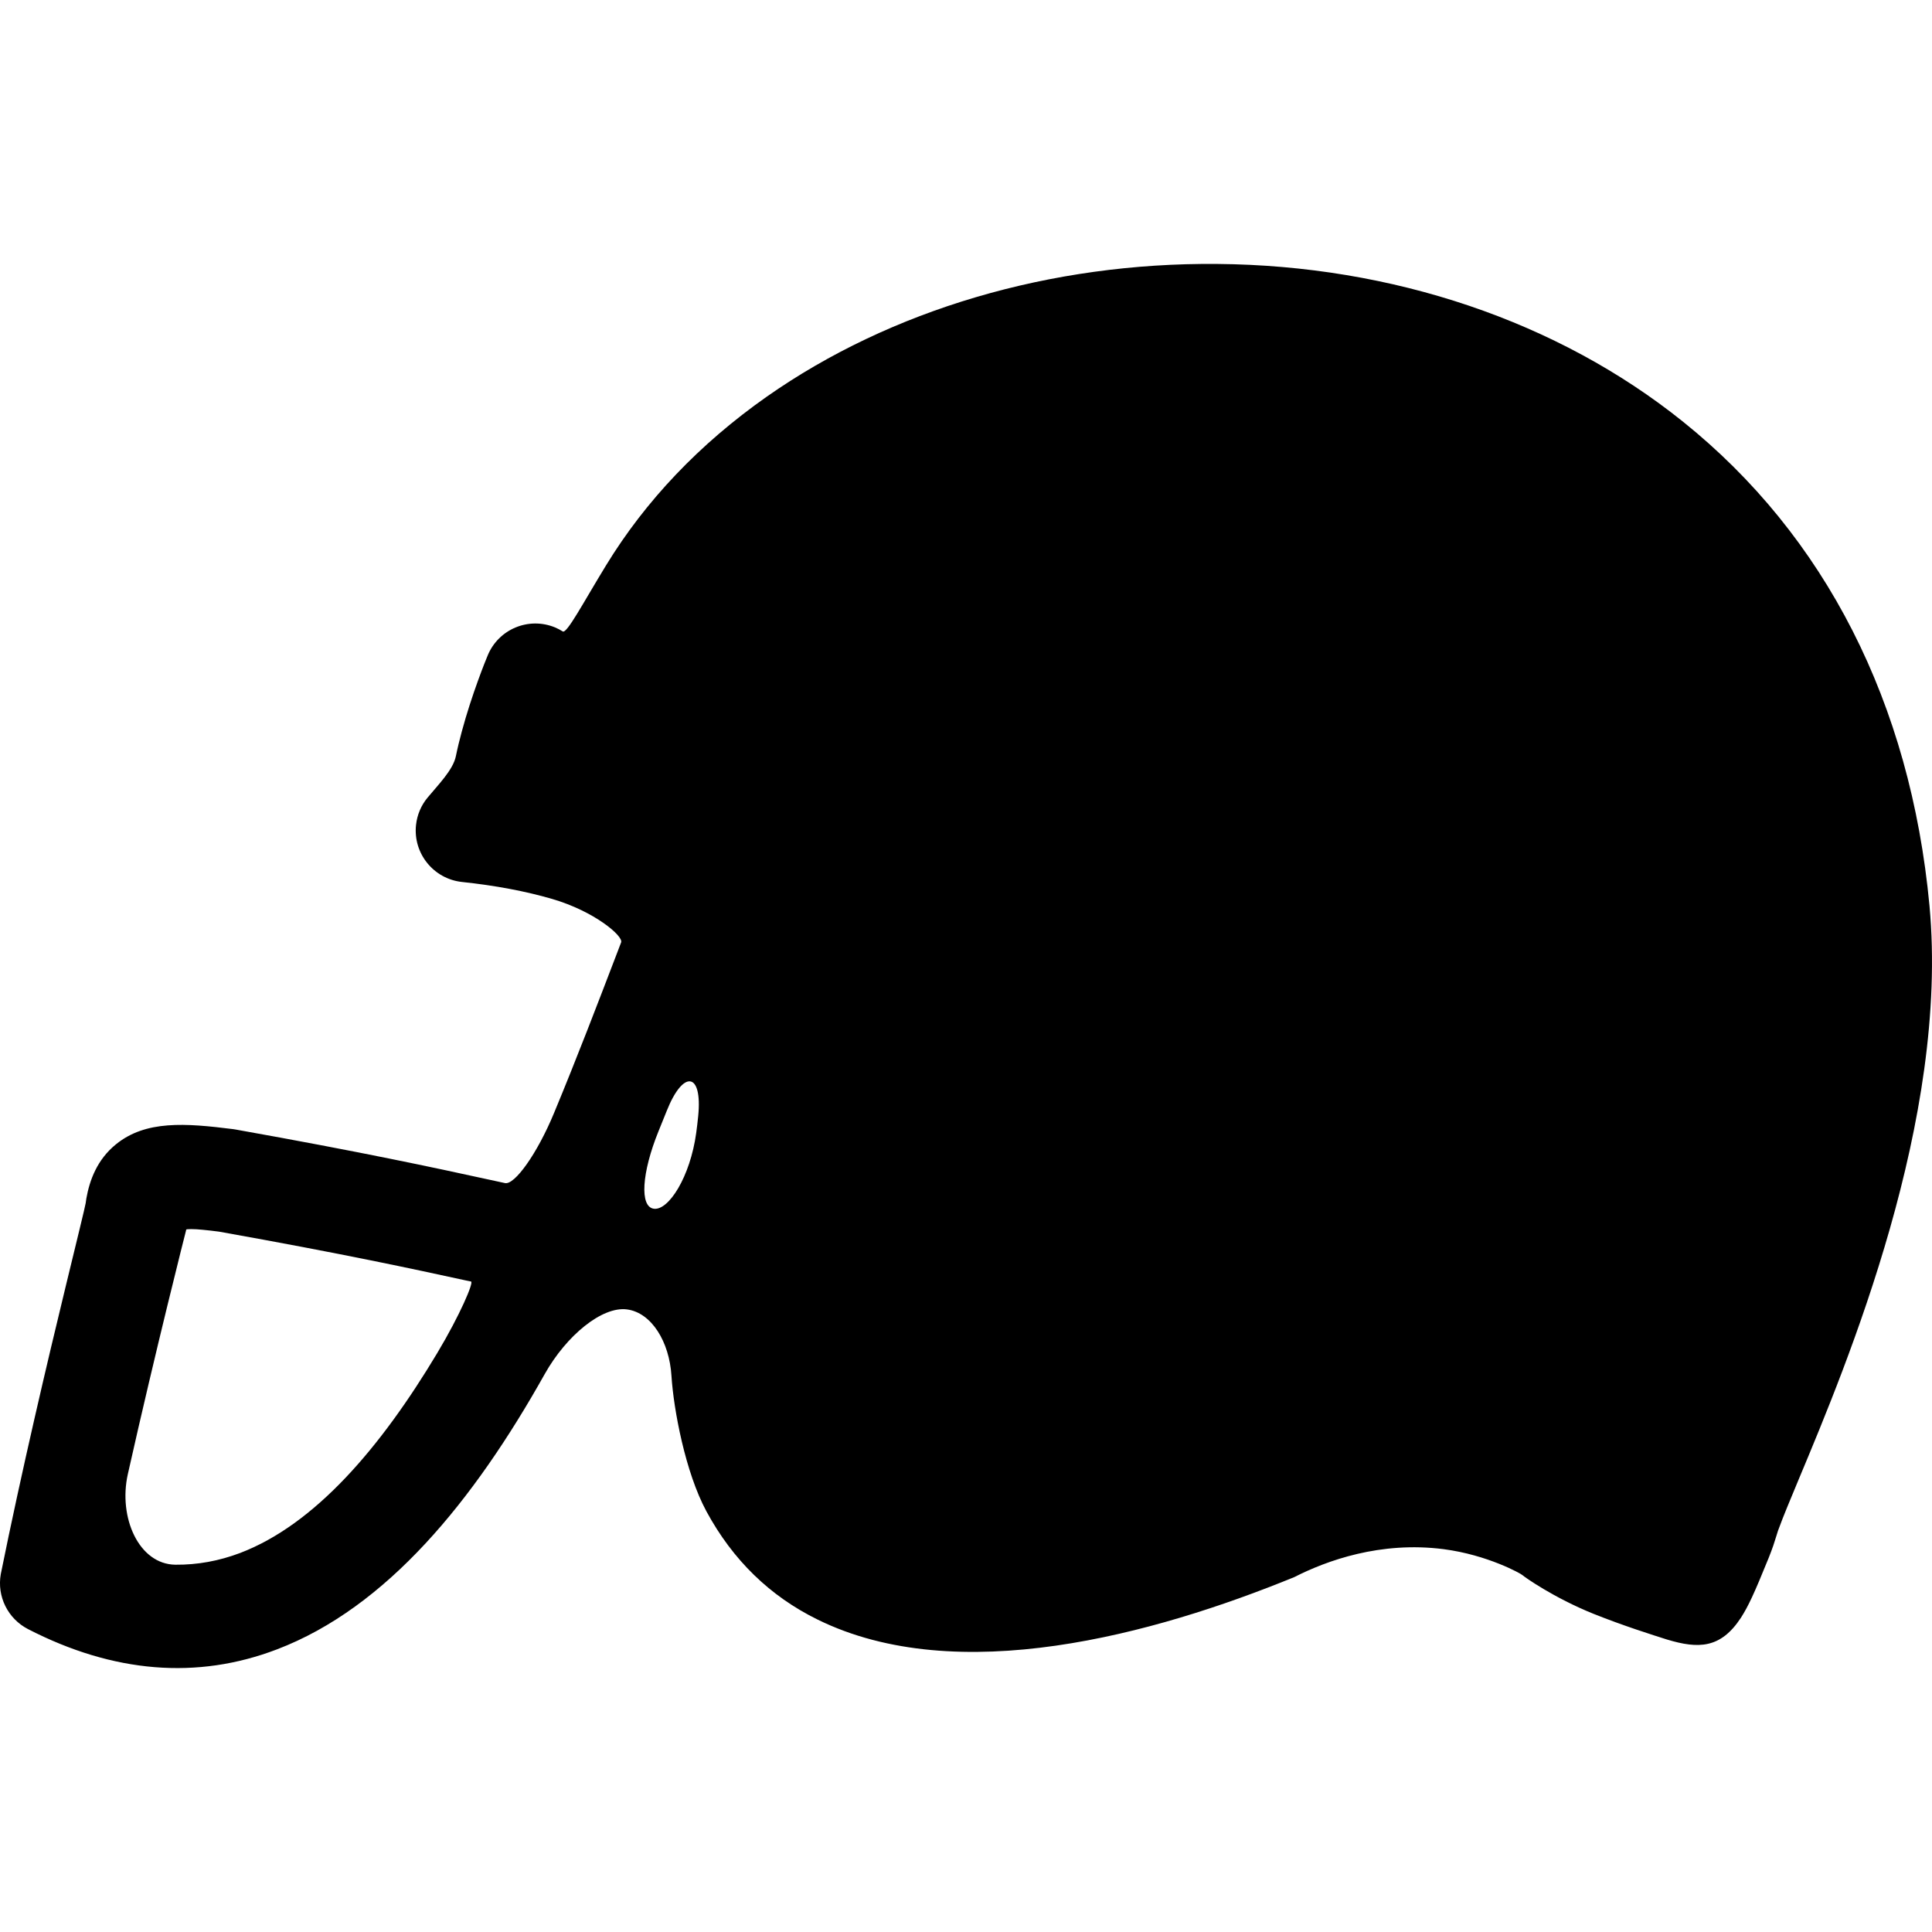 <?xml version="1.0" encoding="iso-8859-1"?>
<!-- Generator: Adobe Illustrator 16.0.0, SVG Export Plug-In . SVG Version: 6.00 Build 0)  -->
<!DOCTYPE svg PUBLIC "-//W3C//DTD SVG 1.1//EN" "http://www.w3.org/Graphics/SVG/1.1/DTD/svg11.dtd">
<svg version="1.1" id="Capa_1" xmlns="http://www.w3.org/2000/svg" xmlns:xlink="http://www.w3.org/1999/xlink" x="0px" y="0px"
	 width="460.006px" height="460.006px" viewBox="0 0 460.006 460.006" style="enable-background:new 0 0 460.006 460.006;"
	 xml:space="preserve">
<g>
	<g>
		<path d="M400.667,100.359c-29.73-23.858-69.099-37.169-110.877-37.514c-39.628-0.344-77.725,10.901-107.244,31.614
			c-16.008,11.255-28.831,24.757-38.222,40.115c-5.508,9.008-9.361,16.371-10.337,15.769c-0.574-0.364-1.186-0.679-1.836-0.957
			c-6.292-2.591-13.483,0.421-16.046,6.713c-0.402,0.928-3.796,9.295-6.158,18.102c-0.507,1.874-0.995,3.844-1.406,5.852
			c-0.66,3.261-4.236,6.828-6.751,9.878c-1.482,1.788-2.467,4.017-2.735,6.502c-0.727,6.771,4.188,12.833,10.93,13.56
			c8.014,0.851,15.176,2.208,21.487,4.045c10.137,2.964,16.983,8.864,16.419,10.337c-0.334,0.87-0.679,1.769-1.014,2.658
			c-4.456,11.637-9.429,24.652-14.956,37.962c-4.045,9.764-9.4,17.185-11.676,16.696c-1.329-0.287-2.687-0.573-4.112-0.889
			c-12.575-2.745-29.807-6.475-59.995-11.858c-0.191-0.038-0.402-0.066-0.593-0.095c-11.485-1.454-20.837-2.123-27.894,3.576
			c-4.542,3.662-6.321,8.615-7.086,12.909c-0.067,0.392-0.115,0.765-0.163,1.128c-0.076,0.622-2.228,9.41-4.724,19.68
			c-4.284,17.604-10.624,44.523-15.491,68.659c-0.938,5.298,1.664,10.586,6.474,13.081c20.32,10.462,40.287,12.097,59.288,4.829
			c26.144-9.974,46.828-35.353,63.744-65.541c5.173-9.209,13.655-16.151,19.555-15.405c5.91,0.756,10.127,7.765,10.624,15.797
			c0.507,8.023,3.299,22.97,8.319,32.273c6.273,11.6,15.118,20.196,26.44,25.762c33.326,16.429,80.133,3.566,113.536-10.089
			c7.697-3.92,20.492-8.587,35.544-6.655c10.48,1.358,18.475,5.853,18.8,6.196c0.334,0.345,7.43,5.394,16.926,9.209
			c7.066,2.831,14.095,5.04,17.471,6.11c7.487,2.257,12.775,2.171,17.595-5.173c1.75-2.735,3.127-5.651,6.617-14.268
			c0.411-1.032,0.774-1.989,1.09-2.907c0.555-1.615,1.004-3.231,1.129-3.557l0.229-0.603c1.042-2.879,2.687-6.771,4.733-11.705
			c11.628-27.788,35.802-85.66,31.106-136.494C454.896,167.459,434.604,127.574,400.667,100.359z M104.124,322.133
			c-13.512,22.567-29.108,40.812-46.952,47.631c-5.04,1.902-10.155,2.84-15.405,2.792c-8.702-0.096-13.636-11.236-11.332-21.554
			c6.79-30.247,13.751-57.604,13.847-57.968c0.028-0.096,0.038-0.191,0.057-0.269c0.038-0.144,1.817-0.182,3.959,0.048
			c1.109,0.105,2.391,0.249,3.854,0.44c29.529,5.269,46.417,8.931,58.762,11.618c0.42,0.096,0.841,0.172,1.243,0.258
			C112.845,305.293,109.546,313.067,104.124,322.133z M166.242,265.714c-0.134,1.367-0.296,2.716-0.478,4.055
			c-1.444,10.48-6.56,18.445-10.05,18.034s-2.907-8.645,1.071-18.445c0.669-1.626,1.32-3.262,1.97-4.877
			C162.656,254.669,167.284,255.204,166.242,265.714z"/>
	</g>
</g>
<g>
</g>
<g>
</g>
<g>
</g>
<g>
</g>
<g>
</g>
<g>
</g>
<g>
</g>
<g>
</g>
<g>
</g>
<g>
</g>
<g>
</g>
<g>
</g>
<g>
</g>
<g>
</g>
<g>
</g>
</svg>
